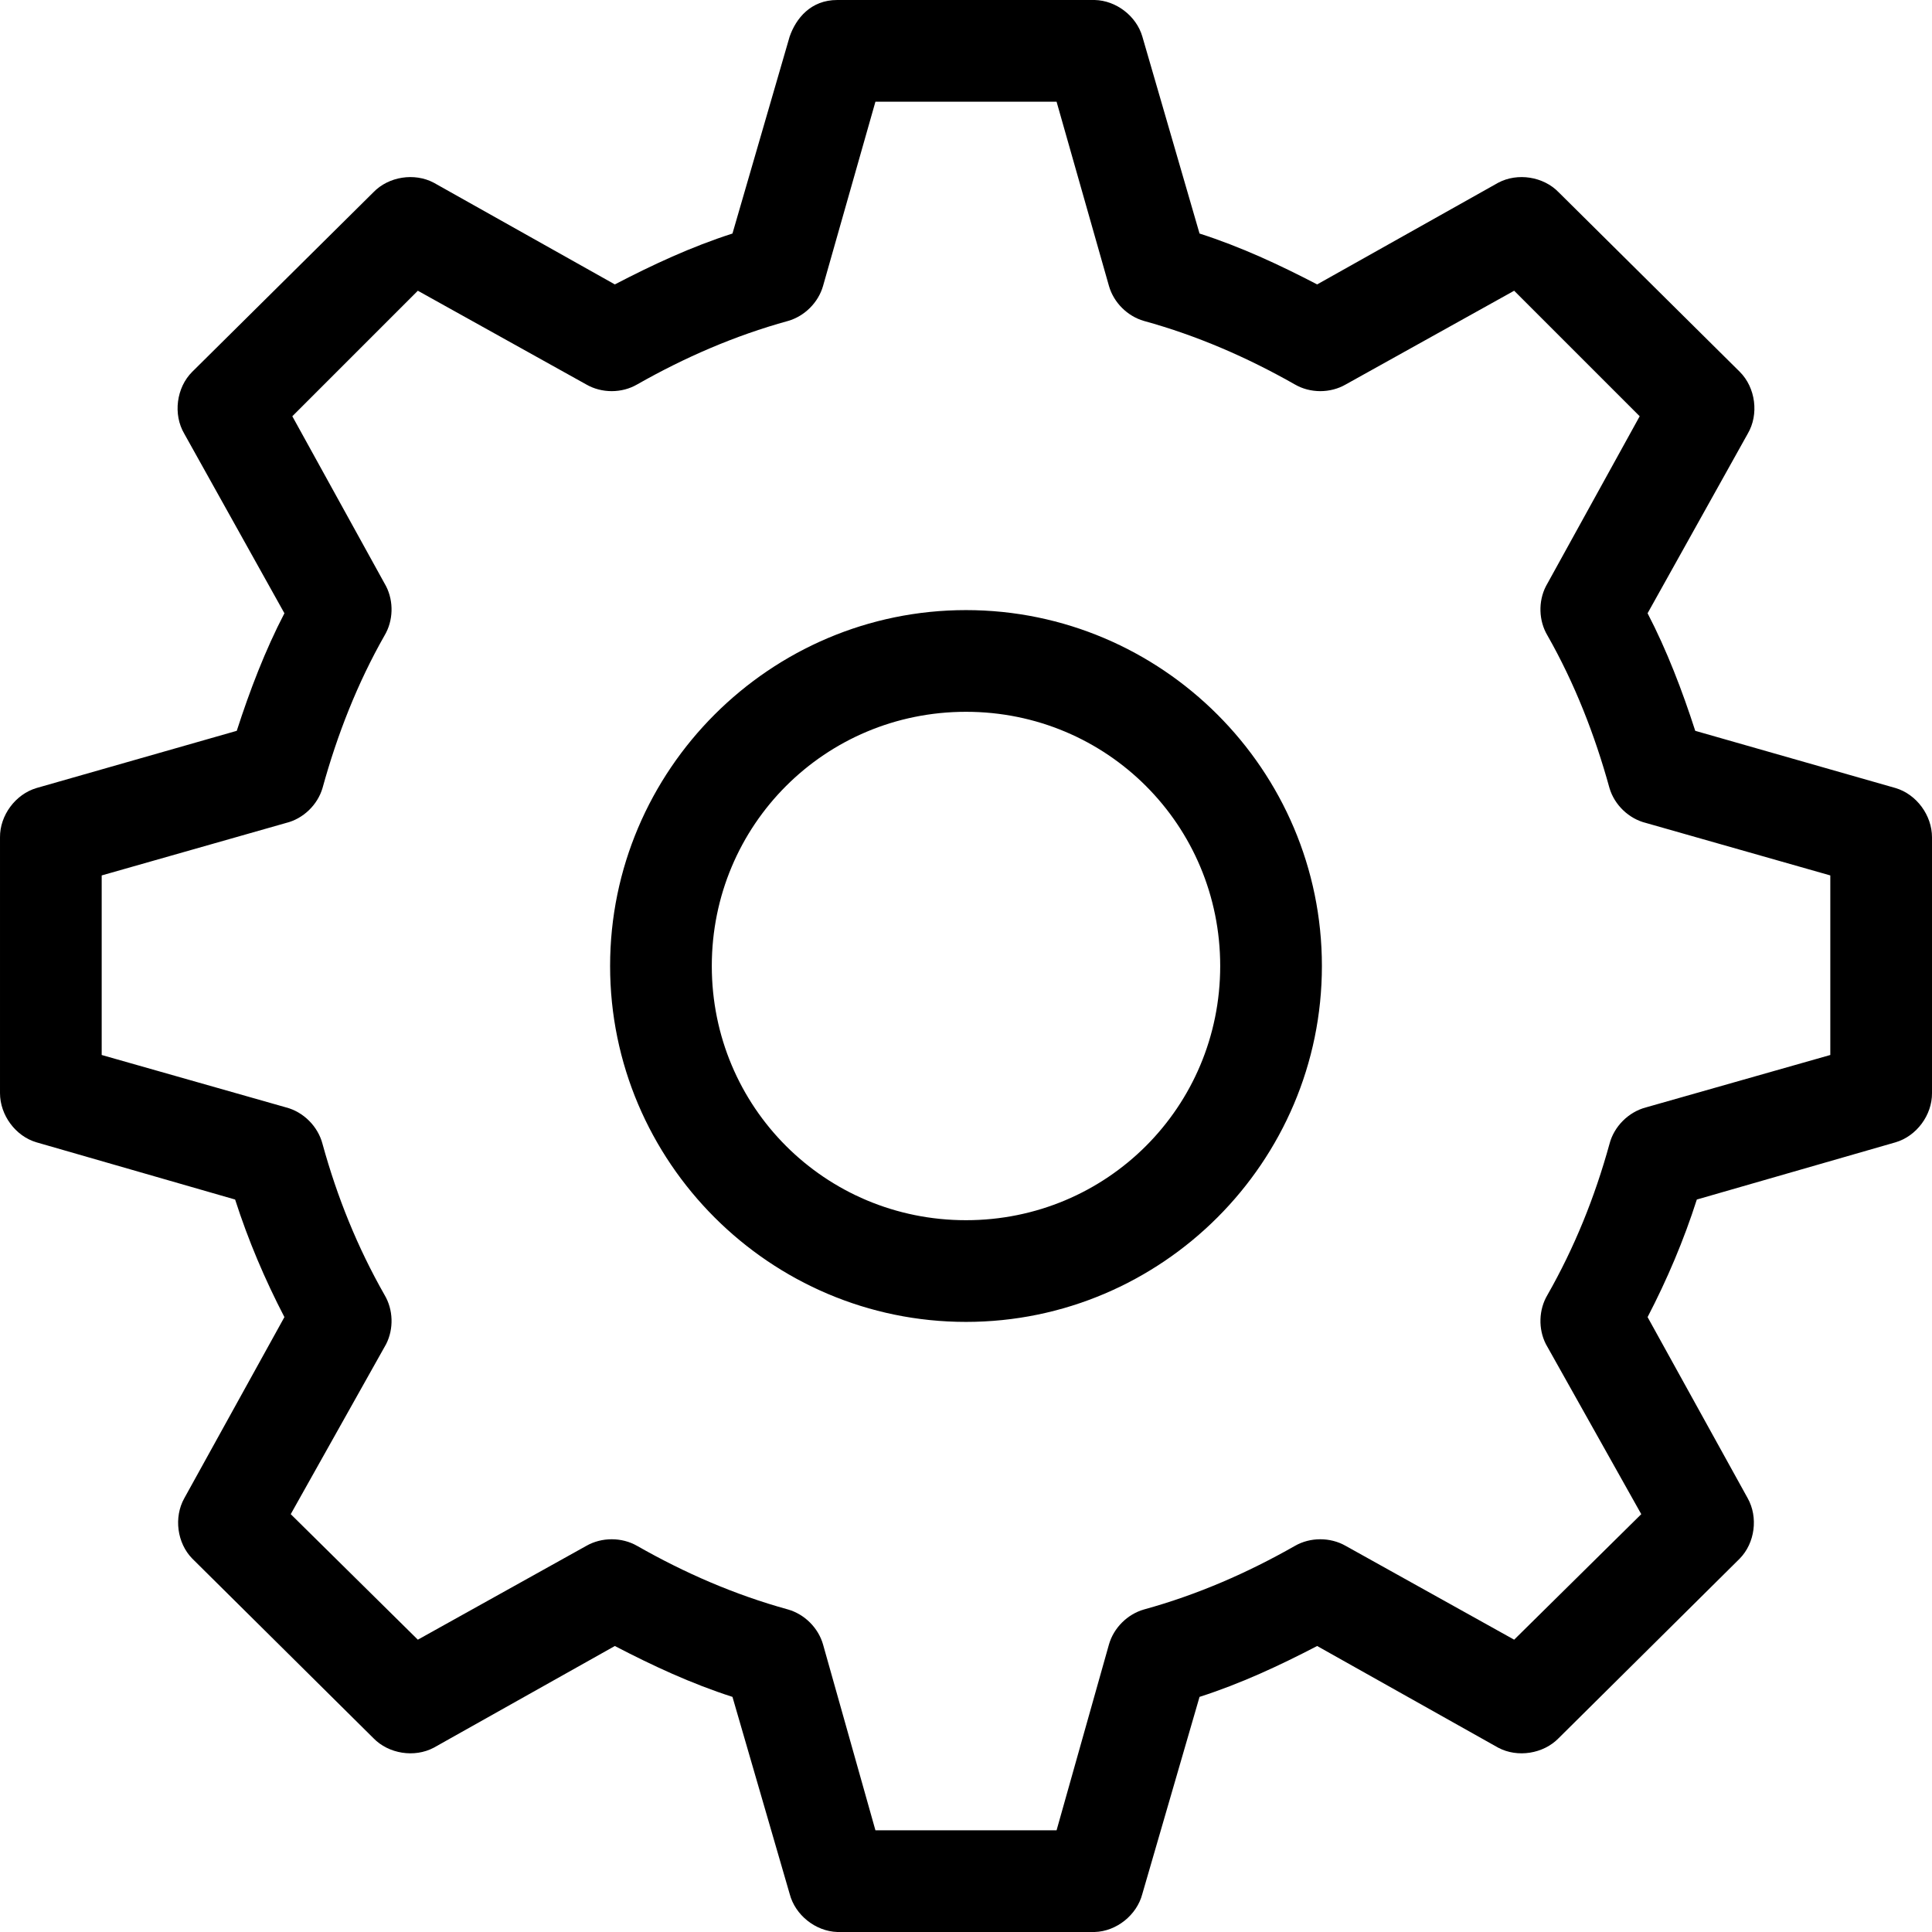 <svg width="33" height="33" viewBox="0 0 33 33" fill="none" xmlns="http://www.w3.org/2000/svg">
<path d="M14.302 6.37529e-07C13.846 -0.001 13.595 0.318 13.488 0.624L12.511 3.989C11.807 4.215 11.146 4.523 10.502 4.858L7.409 3.121C7.079 2.946 6.637 3.015 6.378 3.284L3.284 6.35C3.012 6.62 2.953 7.079 3.148 7.409L4.858 10.475C4.529 11.108 4.267 11.793 4.044 12.483L0.624 13.46C0.264 13.566 -0.003 13.927 3.17649e-05 14.302V18.671C3.17649e-05 19.046 0.264 19.407 0.624 19.512L4.016 20.489C4.241 21.189 4.525 21.856 4.858 22.497L3.148 25.591C2.966 25.916 3.024 26.357 3.284 26.622L6.378 29.689C6.637 29.957 7.079 30.027 7.409 29.852L10.502 28.115C11.146 28.45 11.807 28.758 12.511 28.984L13.488 32.349C13.581 32.71 13.929 32.988 14.302 33H18.698C19.071 32.989 19.419 32.71 19.512 32.349L20.489 28.984C21.193 28.758 21.854 28.45 22.498 28.115L25.591 29.852C25.921 30.027 26.363 29.957 26.623 29.689L29.716 26.622C29.976 26.357 30.034 25.916 29.852 25.591L28.142 22.497C28.475 21.856 28.759 21.189 28.983 20.489L32.376 19.512C32.736 19.407 33.003 19.046 33 18.671V14.302C33 13.927 32.736 13.566 32.376 13.46L28.956 12.483C28.733 11.793 28.471 11.108 28.142 10.475L29.852 7.409C30.047 7.079 29.988 6.62 29.716 6.35L26.623 3.284C26.363 3.015 25.921 2.946 25.591 3.121L22.498 4.858C21.854 4.523 21.193 4.215 20.489 3.989L19.512 0.624C19.41 0.273 19.064 0.008 18.698 6.37529e-07H14.302ZM14.953 1.737H18.047L18.942 4.885C19.023 5.168 19.257 5.401 19.54 5.482C20.454 5.734 21.306 6.106 22.118 6.567C22.38 6.719 22.723 6.719 22.986 6.567L25.863 4.966L28.007 7.11L26.405 10.014C26.272 10.275 26.282 10.604 26.432 10.855C26.894 11.667 27.239 12.546 27.491 13.46C27.576 13.749 27.822 13.985 28.115 14.057L31.263 14.953V18.02L28.115 18.915C27.816 18.993 27.568 19.241 27.491 19.54C27.239 20.454 26.894 21.306 26.432 22.118C26.282 22.369 26.272 22.698 26.405 22.959L28.034 25.863L25.863 28.007L22.986 26.405C22.723 26.254 22.38 26.254 22.118 26.405C21.306 26.867 20.454 27.239 19.54 27.491C19.257 27.572 19.023 27.805 18.942 28.088L18.047 31.263H14.953L14.058 28.088C13.977 27.805 13.743 27.572 13.46 27.491C12.546 27.239 11.694 26.867 10.883 26.405C10.62 26.254 10.277 26.254 10.014 26.405L7.137 28.007L4.966 25.863L6.595 22.959C6.728 22.698 6.718 22.369 6.568 22.118C6.106 21.306 5.761 20.454 5.509 19.54C5.432 19.241 5.184 18.992 4.885 18.915L1.737 18.02V14.953L4.885 14.057C5.178 13.986 5.424 13.749 5.509 13.46C5.761 12.546 6.106 11.667 6.568 10.855C6.718 10.604 6.728 10.275 6.595 10.014L4.993 7.11L7.137 4.966L10.014 6.567C10.277 6.719 10.62 6.719 10.882 6.567C11.694 6.106 12.546 5.734 13.46 5.482C13.743 5.401 13.977 5.168 14.058 4.885L14.953 1.737ZM16.5 10.421C13.153 10.421 10.421 13.153 10.421 16.5C10.421 19.847 13.153 22.579 16.5 22.579C19.847 22.579 22.579 19.847 22.579 16.5C22.579 13.153 19.847 10.421 16.5 10.421ZM16.5 12.158C18.908 12.158 20.842 14.092 20.842 16.5C20.842 18.908 18.908 20.842 16.5 20.842C14.092 20.842 12.158 18.908 12.158 16.5C12.158 14.092 14.092 12.158 16.5 12.158Z" fill="black"/>
</svg>
